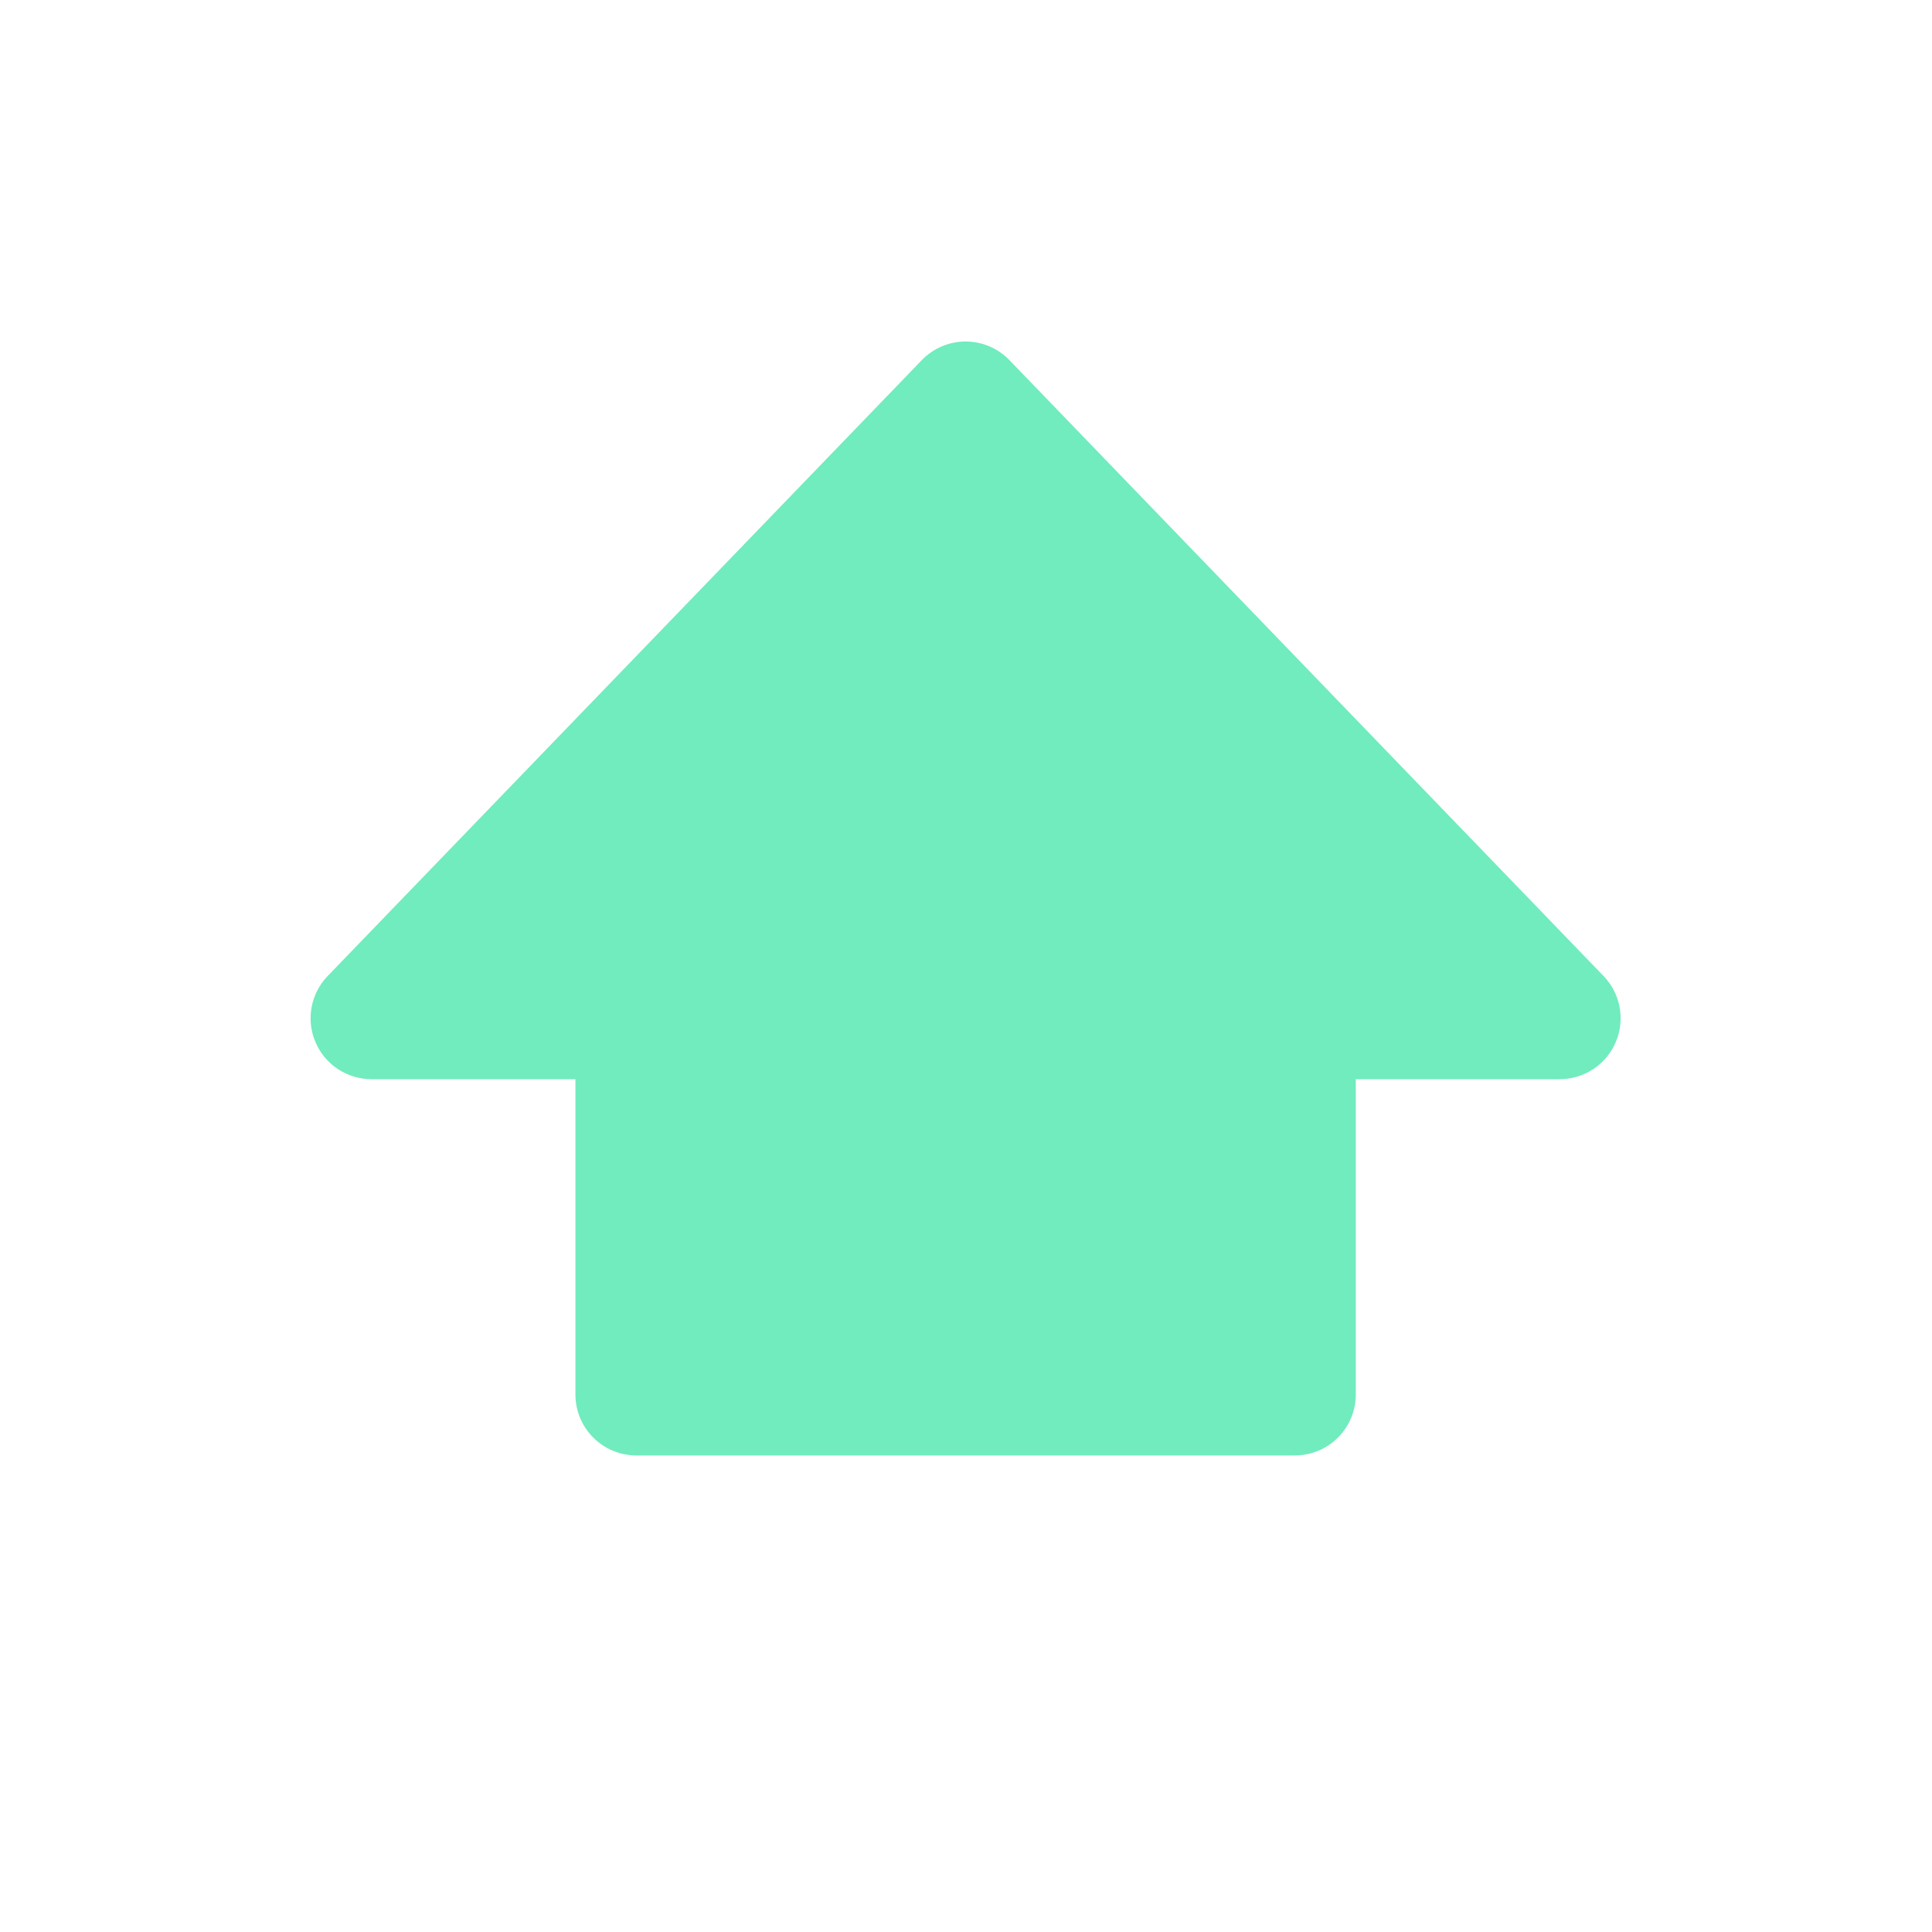 <?xml version="1.0" encoding="UTF-8" standalone="no"?>
<!DOCTYPE svg PUBLIC "-//W3C//DTD SVG 1.1//EN" "http://www.w3.org/Graphics/SVG/1.1/DTD/svg11.dtd">
<svg width="100%" height="100%" viewBox="0 0 417 417" version="1.1" xmlns="http://www.w3.org/2000/svg" xmlns:xlink="http://www.w3.org/1999/xlink" xml:space="preserve" xmlns:serif="http://www.serif.com/" style="fill-rule:evenodd;clip-rule:evenodd;stroke-linejoin:round;stroke-miterlimit:2;">
    <g id="upgrade-arrow" transform="matrix(0.83,0,0,0.83,36.605,37.468)">
        <path d="M105.536,235.493L105.536,317.5C105.536,326.245 112.624,333.333 121.369,333.333L292.631,333.333C301.376,333.333 308.464,326.245 308.464,317.5L308.464,235.493C308.464,235.493 361.5,235.493 361.5,235.493C367.852,235.493 373.589,231.697 376.073,225.85C378.557,220.004 377.306,213.239 372.895,208.667L218.395,48.507C215.411,45.414 211.298,43.667 207,43.667C202.702,43.667 198.589,45.414 195.605,48.507L41.105,208.667C36.694,213.239 35.443,220.004 37.927,225.85C40.411,231.697 46.148,235.493 52.5,235.493L105.536,235.493ZM292.631,219.66L361.5,219.66L292.631,219.66Z" style="fill:rgb(25,224,151);fill-opacity:0.62;"/>
    </g>
</svg>
